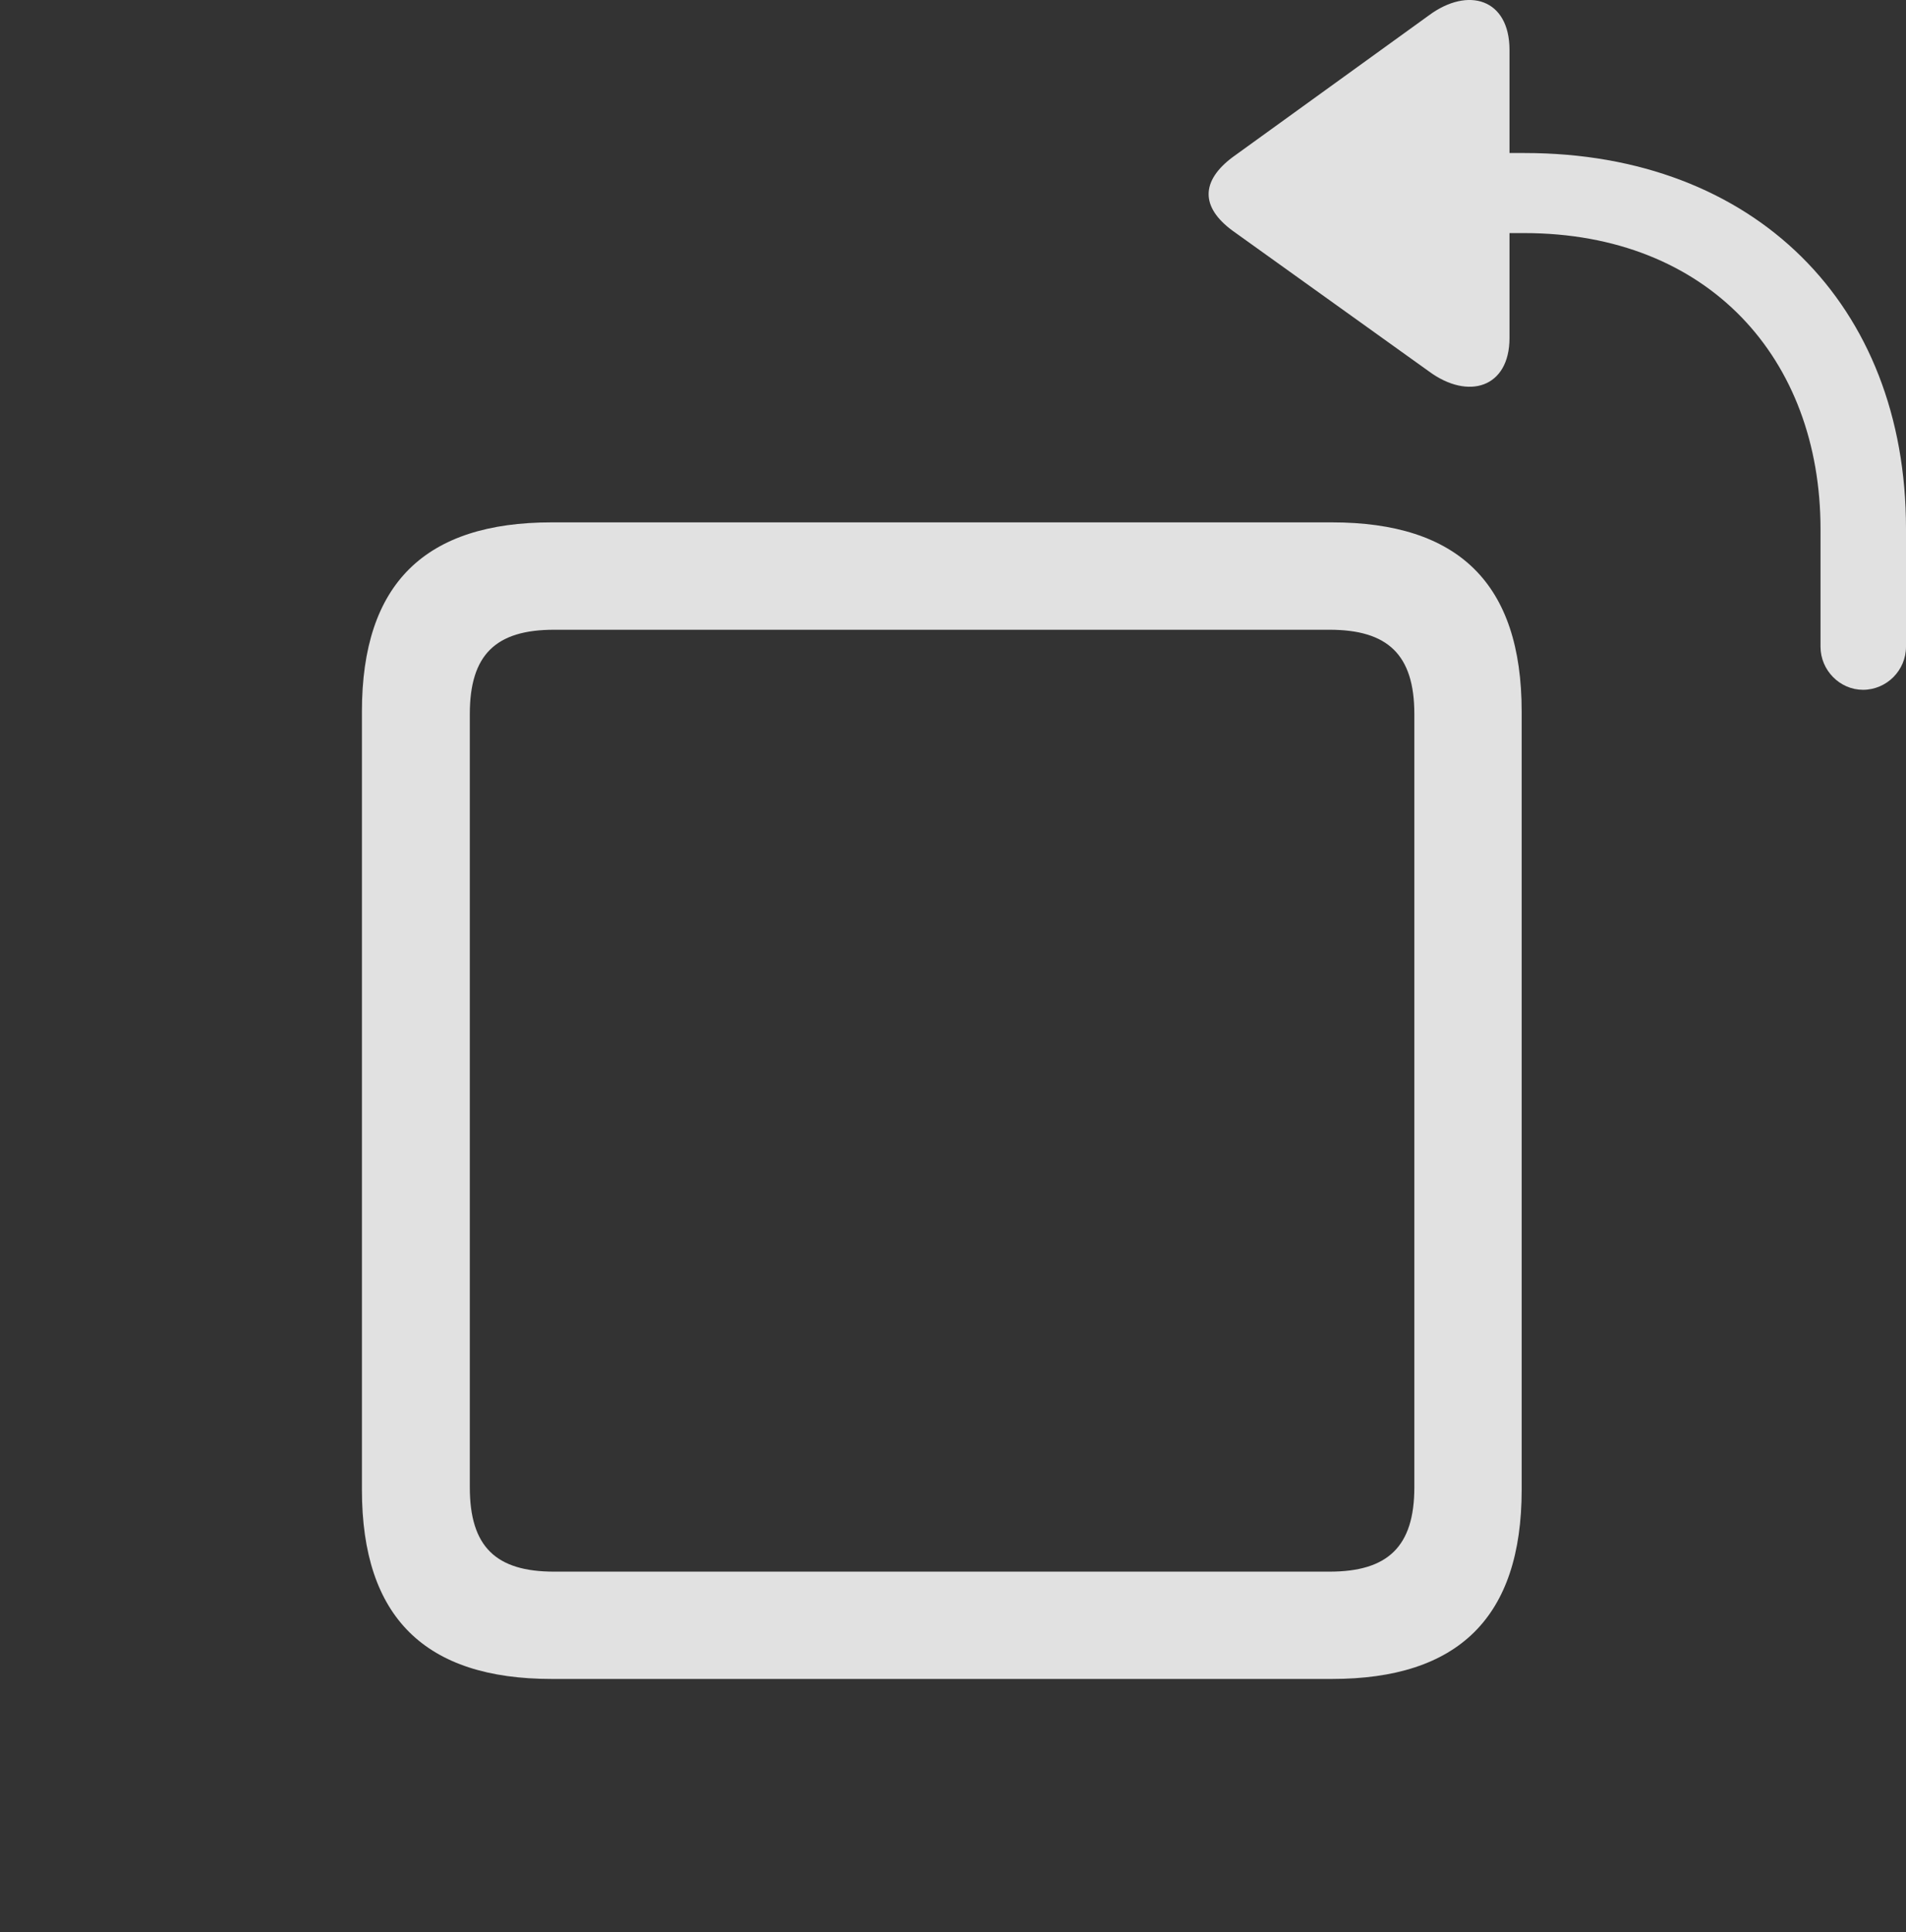 <?xml version="1.0" encoding="UTF-8"?>
<!--Generator: Apple Native CoreSVG 326-->
<!DOCTYPE svg
PUBLIC "-//W3C//DTD SVG 1.1//EN"
       "http://www.w3.org/Graphics/SVG/1.1/DTD/svg11.dtd">
<svg version="1.1" xmlns="http://www.w3.org/2000/svg" xmlns:xlink="http://www.w3.org/1999/xlink" viewBox="0 0 30.703 31.109">
 <rect x="0" y="0" width="30.703" height="31.109" fill="#333333" stroke="none"/>
 <g>
  <rect height="31.109" opacity="0" width="30.703" x="0" y="0"/>
  <path d="M30.01 11.107C30.391 11.107 30.703 10.794 30.703 10.413L30.703 8.509C30.703 4.905 28.262 2.464 24.561 2.464L24.316 2.464L24.316 0.804C24.316-0.017 23.652-0.222 23.018 0.247L19.854 2.532C19.346 2.913 19.336 3.333 19.854 3.714L23.018 5.98C23.652 6.448 24.316 6.243 24.316 5.442L24.316 3.753L24.551 3.753C27.52 3.753 29.326 5.774 29.326 8.519L29.326 10.413C29.326 10.794 29.639 11.107 30.01 11.107Z" fill="white" fill-opacity="0.85"/>
  <path d="M8.887 27.034L21.455 27.034C23.486 27.034 24.512 26.048 24.512 23.987L24.512 11.458C24.512 9.388 23.486 8.411 21.455 8.411L8.887 8.411C6.855 8.411 5.83 9.388 5.83 11.458L5.83 23.987C5.83 26.048 6.855 27.034 8.887 27.034ZM8.926 25.306C7.988 25.306 7.568 24.905 7.568 23.948L7.568 11.497C7.568 10.54 7.988 10.14 8.926 10.14L21.416 10.14C22.354 10.14 22.783 10.54 22.783 11.497L22.783 23.948C22.783 24.905 22.354 25.306 21.416 25.306Z" fill="white" fill-opacity="0.85"/>
 </g>
</svg>
